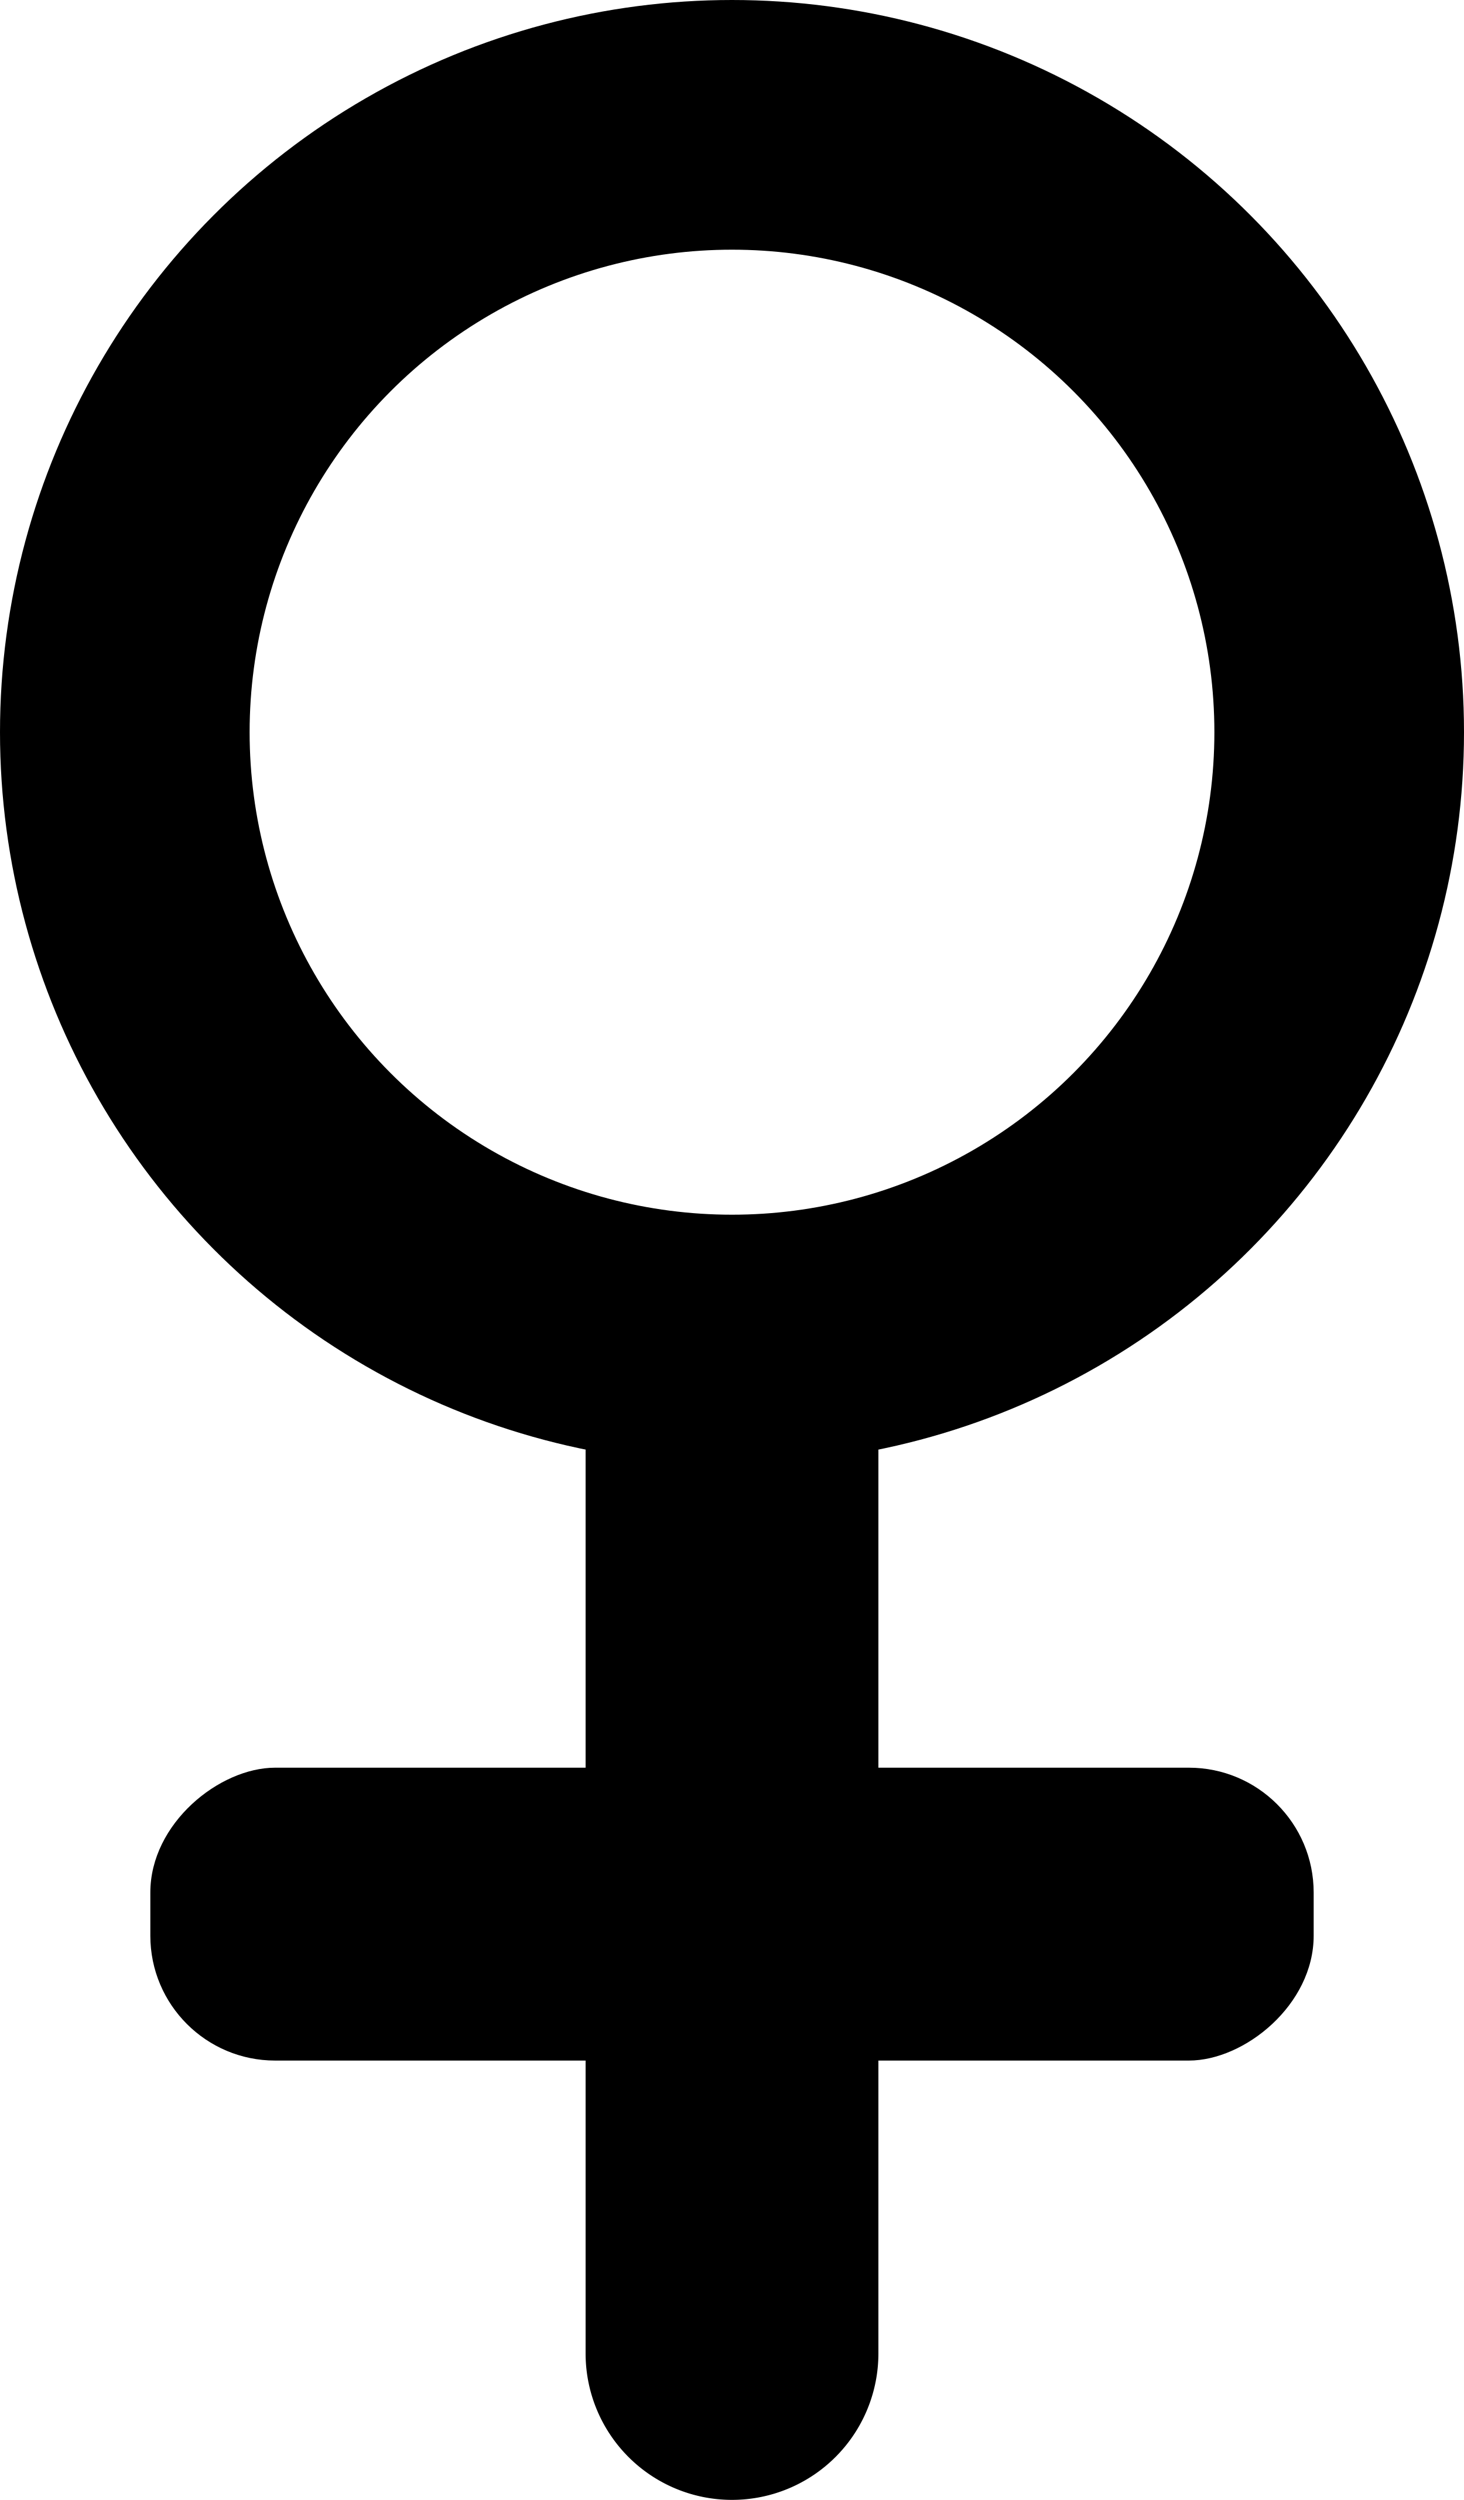 <svg id="Raggruppa_69" data-name="Raggruppa 69" xmlns="http://www.w3.org/2000/svg" width="23.46" height="40.049" viewBox="0 0 23.46 40.049">
  <g id="Ellisse_30" data-name="Ellisse 30" fill="none" stroke="#000" stroke-width="4">
    <circle cx="11.73" cy="11.73" r="11.73" stroke="none"/>
    <circle cx="11.73" cy="11.73" r="9.73" fill="none"/>
  </g>
  <path id="Rettangolo_68" data-name="Rettangolo 68" d="M0,0H4.692a0,0,0,0,1,0,0V16.422a2.346,2.346,0,0,1-2.346,2.346h0A2.346,2.346,0,0,1,0,16.422V0A0,0,0,0,1,0,0Z" transform="translate(9.384 21.281)"/>
  <rect id="Rettangolo_69" data-name="Rettangolo 69" width="4.692" height="18.642" rx="2" transform="translate(2.409 33.011) rotate(-90)"/>
</svg>
